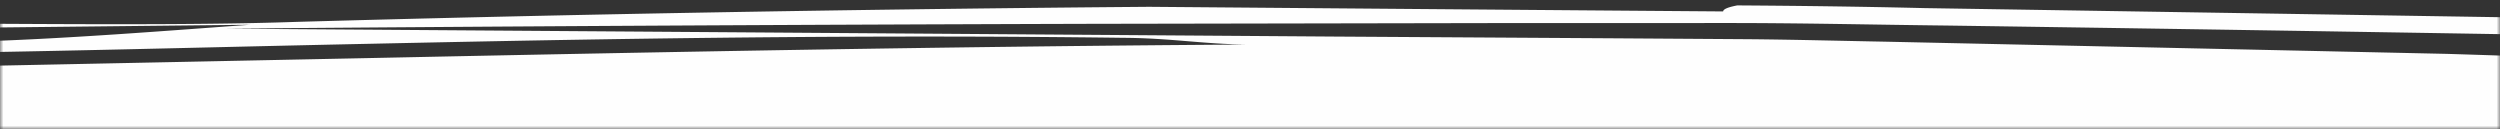 <svg xmlns="http://www.w3.org/2000/svg" xmlns:xlink="http://www.w3.org/1999/xlink" width="368" height="19" viewBox="0 0 368 19">
    <rect x="0" y="0" width="368" height="19" fill="#333333" stroke="none"/>
    <defs>
        <path id="a" d="M0 0h368v20H0z"/>
    </defs>
    <g fill="none" fill-rule="evenodd" transform="translate(0 -1)">
        <mask id="b" fill="#fff">
            <use xlink:href="#a"/>
        </mask>
        <path fill="#FEFEFE" d="M461.042 11.78c-4.43 0-8.763-.036-12.954-.114-7.746-.107-15.43-.21-23.167-.312-21.953-.872-43.025-1.76-64.723-2.424-9.682-.21-19.333-.422-28.952-.631m0 0c-17.853-.386-35.608-.77-53.308-1.155-6.811-.125-13.611-.31-20.405-.372l-20.362-.136c-13.562-.085-27.103-.165-40.644-.252L33.183 5.217c42.59-.36 84.974-.588 127.192-.71l63.203-.115c10.513 0 21.016 0 31.516-.002 10.496.007 20.992.252 31.474.37 83.872 1.207 167.2 2.734 250.302 4.384 166.121 2.21 331.431 4.838 498.241 6.272-26.466.441-53.267.836-80.662.981-12.153.027-24.219.042-36.215.042-26.39-.002-52.435-.07-78.247-.19-62.068-1.12-121.958-2.773-183.118-4.02-61.174-1.268-123.618-2.01-190.896-2.376 26.038.279 49.811.856 72.24 1.619 22.42.62 43.499 1.409 64.157 2.274-20.648-.288-41.257-.573-61.863-.863-20.616-.424-41.233-.845-61.898-1.27-5.989.106-11.867.166-17.567.166m780.271 11.554v-9.288c0-.063-17.61-1.06-39.151-1.062-13.817 0-27.699.094-41.682.246-6.038-.163-22.77.3-29.254.392-6.661-.107-13.322-.214-19.983-.312.512.036 1.023.074 1.535.111-3.132-.078-6.272-.153-9.418-.234C973.193 11.191 841.85 9.623 709.81 8.078c-35.369-.386-70.786-.771-106.249-1.155-35.459-.357-70.963-.667-106.534-1.351-71.14-1.124-142.421-2.25-213.788-3.38-9.136-.219-18.313-.337-27.514-.397-1.337.256-2.078.553-2.078.887-28.328-.216-56.423-.448-84.519-.68l-5.954.05c-40.237.367-80.436 1.065-119.766 2.175-7.524.26-16.443.335-25.968.337-7.413 0-15.191-.049-22.966-.089-4.447-.029-8.892-.058-13.263-.085-4.378-.064-8.683-.13-12.852-.19-4.033-.048-7.941-.073-11.658-.075-3.954 0-7.695.029-11.137.1-120.6 1.49-247.834-.954-359.007 4.159l-42.677.16c10.593.37 21.89.502 32.668.502 6.257 0 12.344-.045 18.013-.114 1.83.03 3.47.094 4.663.203 4.761-.216 7.093-.323 9.463-.433 13.06.31 27.855.442 43.954.442 82.003.009 197.728-3.383 289.906-3.902 2.958-.011 5.92-.016 8.878-.016 6.41 0 12.81.018 19.207.018 6.393 0 12.782-.018 19.165-.096 15.716-.167 31.39-.334 47.034-.504-10.931.77-27.886 2.163-41.943 2.515l-12.782.219c-4.28.013-8.582.025-12.901.04-8.638.018-17.338.034-26.073.05-17.467.042-35.052.084-52.488.12-34.864.129-69.105.4-100.503 1.132 30.354.591 59.281 1.652 91.514 1.648 19.242-.004 38.918-1.456 54.214-1.452 10.402.112 16.715.148 22.944.148 33.629 0 64.755-.98 95.488-1.617 27.041-.586 53.765-1.063 81.606-1.066 9.675-.002 19.478.056 29.484.185 7.04.045 11.72.928 18.163.988-44.111.286-85.894 1.095-127.86 1.965-21.358.437-42.768.874-64.547 1.317-14.3.243-28.756.283-43.474.283-6.302 0-12.657-.006-19.067-.006a8111.6 8111.6 0 0 1-43.001-.754c-12.963.355-24.96.589-35.306.609-3.804-.02-7.49-.025-11.067-.025-93.807.005-115.081 5.166-199.836 5.173-6.654 0-13.702-.033-21.201-.1 24.514-.005 56.221-1.175 85.966-2.584 29.741-1.16 57.513-2.602 74.162-3.503-64.052.29-192.922 2.682-267.967 3.103-91.497.62-79.094-.28-159.203 2.261-11.938.266-87.152.02-87.152.02s65.627 3.097 97.046 2.961c100.625-3.277 230.152-1.687 251.886-1.857 3.16.241-24.255 1.875-72.932 3.327-29.472.851-276-2.637-276-2.637v6.226" mask="url(#b)"/>
    </g>
</svg>
